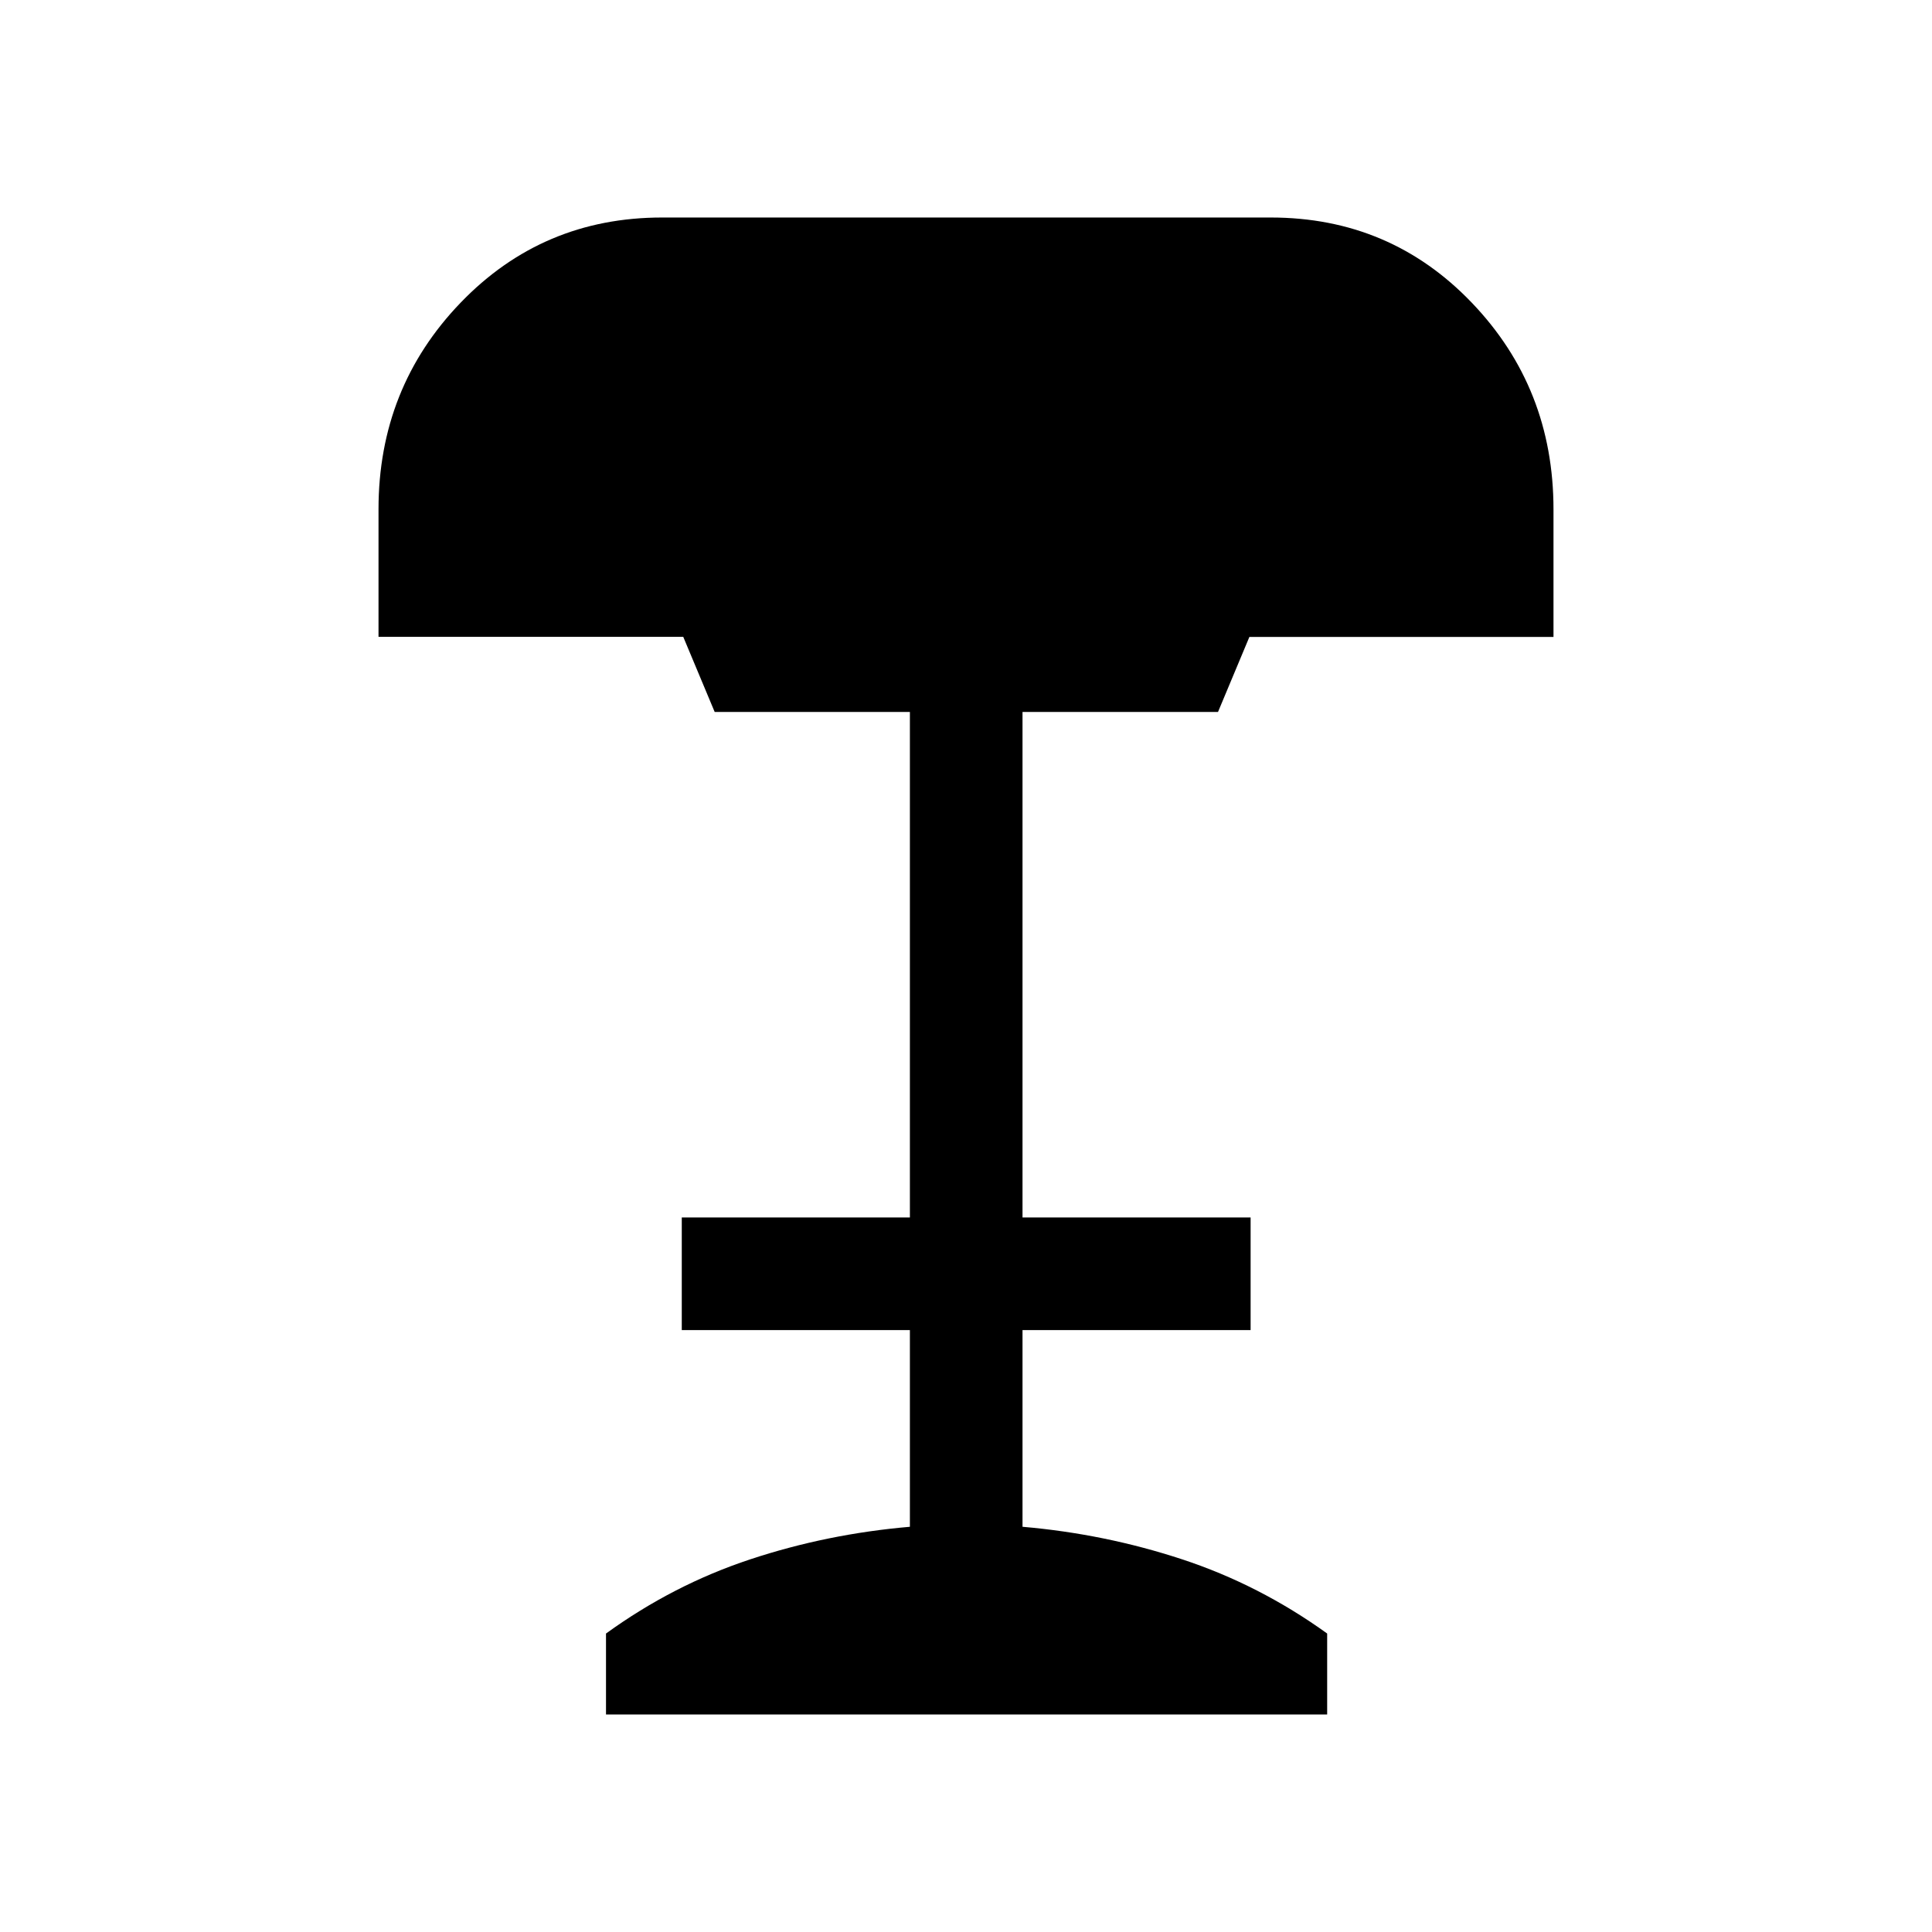 <svg xmlns="http://www.w3.org/2000/svg" height="24" viewBox="0 -960 960 960" width="24"><path d="M301.12-108.08v-40.23q33.46-24.23 71.65-36.86 38.19-12.64 79.35-16.18v-97.73H338.77v-55.96h113.35v-251.19h-97l-15.62-37.33H188.08v-63.37q0-60.26 40.76-102.63Q269.6-851.92 329-851.92h302.38q59.41 0 99.97 42.36 40.57 42.36 40.57 102.69v63.37H620.81l-15.59 37.27h-97.14v251.19h113.34v55.96H508.08v97.73q40.96 3.54 79.34 16.18 38.39 12.63 72.04 36.86v40.23H301.12Z"/></svg>